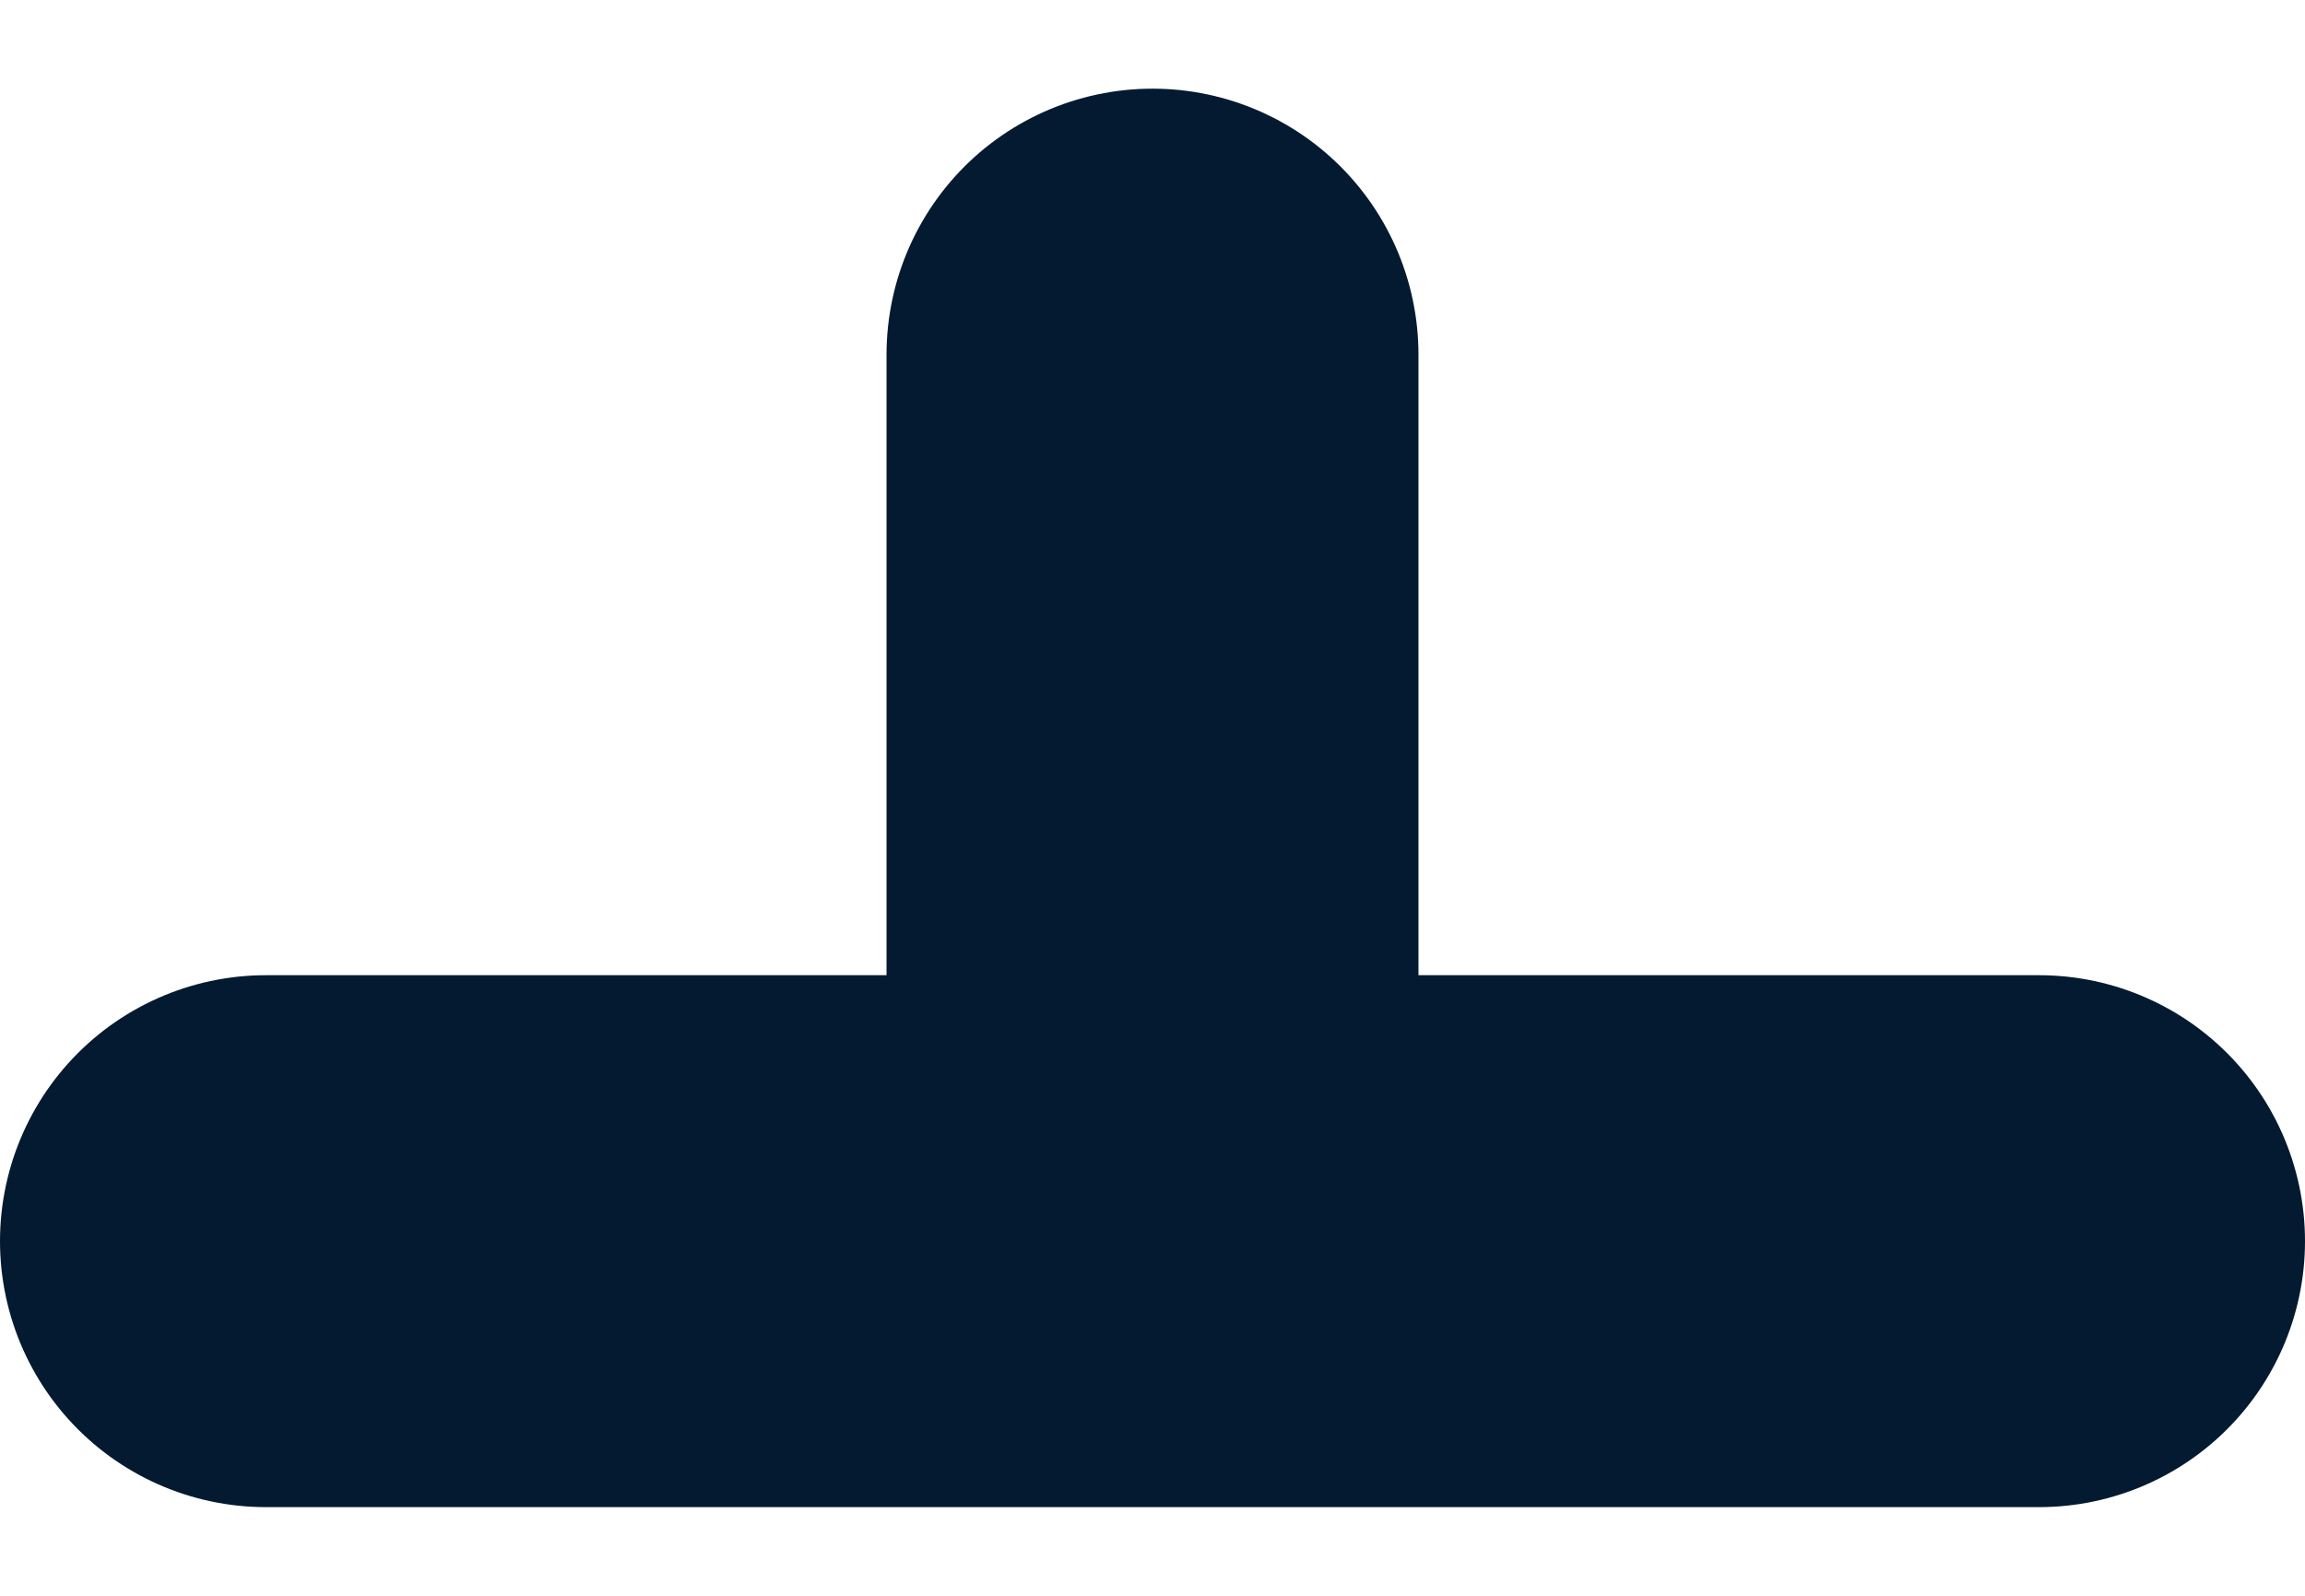 <?xml version="1.0" encoding="UTF-8" standalone="no"?><svg width='13' height='9' viewBox='0 0 13 9' fill='none' xmlns='http://www.w3.org/2000/svg'>
<path d='M6.5 2V7M1.5 7H11.5' stroke='#031A30' stroke-width='3' stroke-linecap='round' stroke-linejoin='round'/>
</svg>

